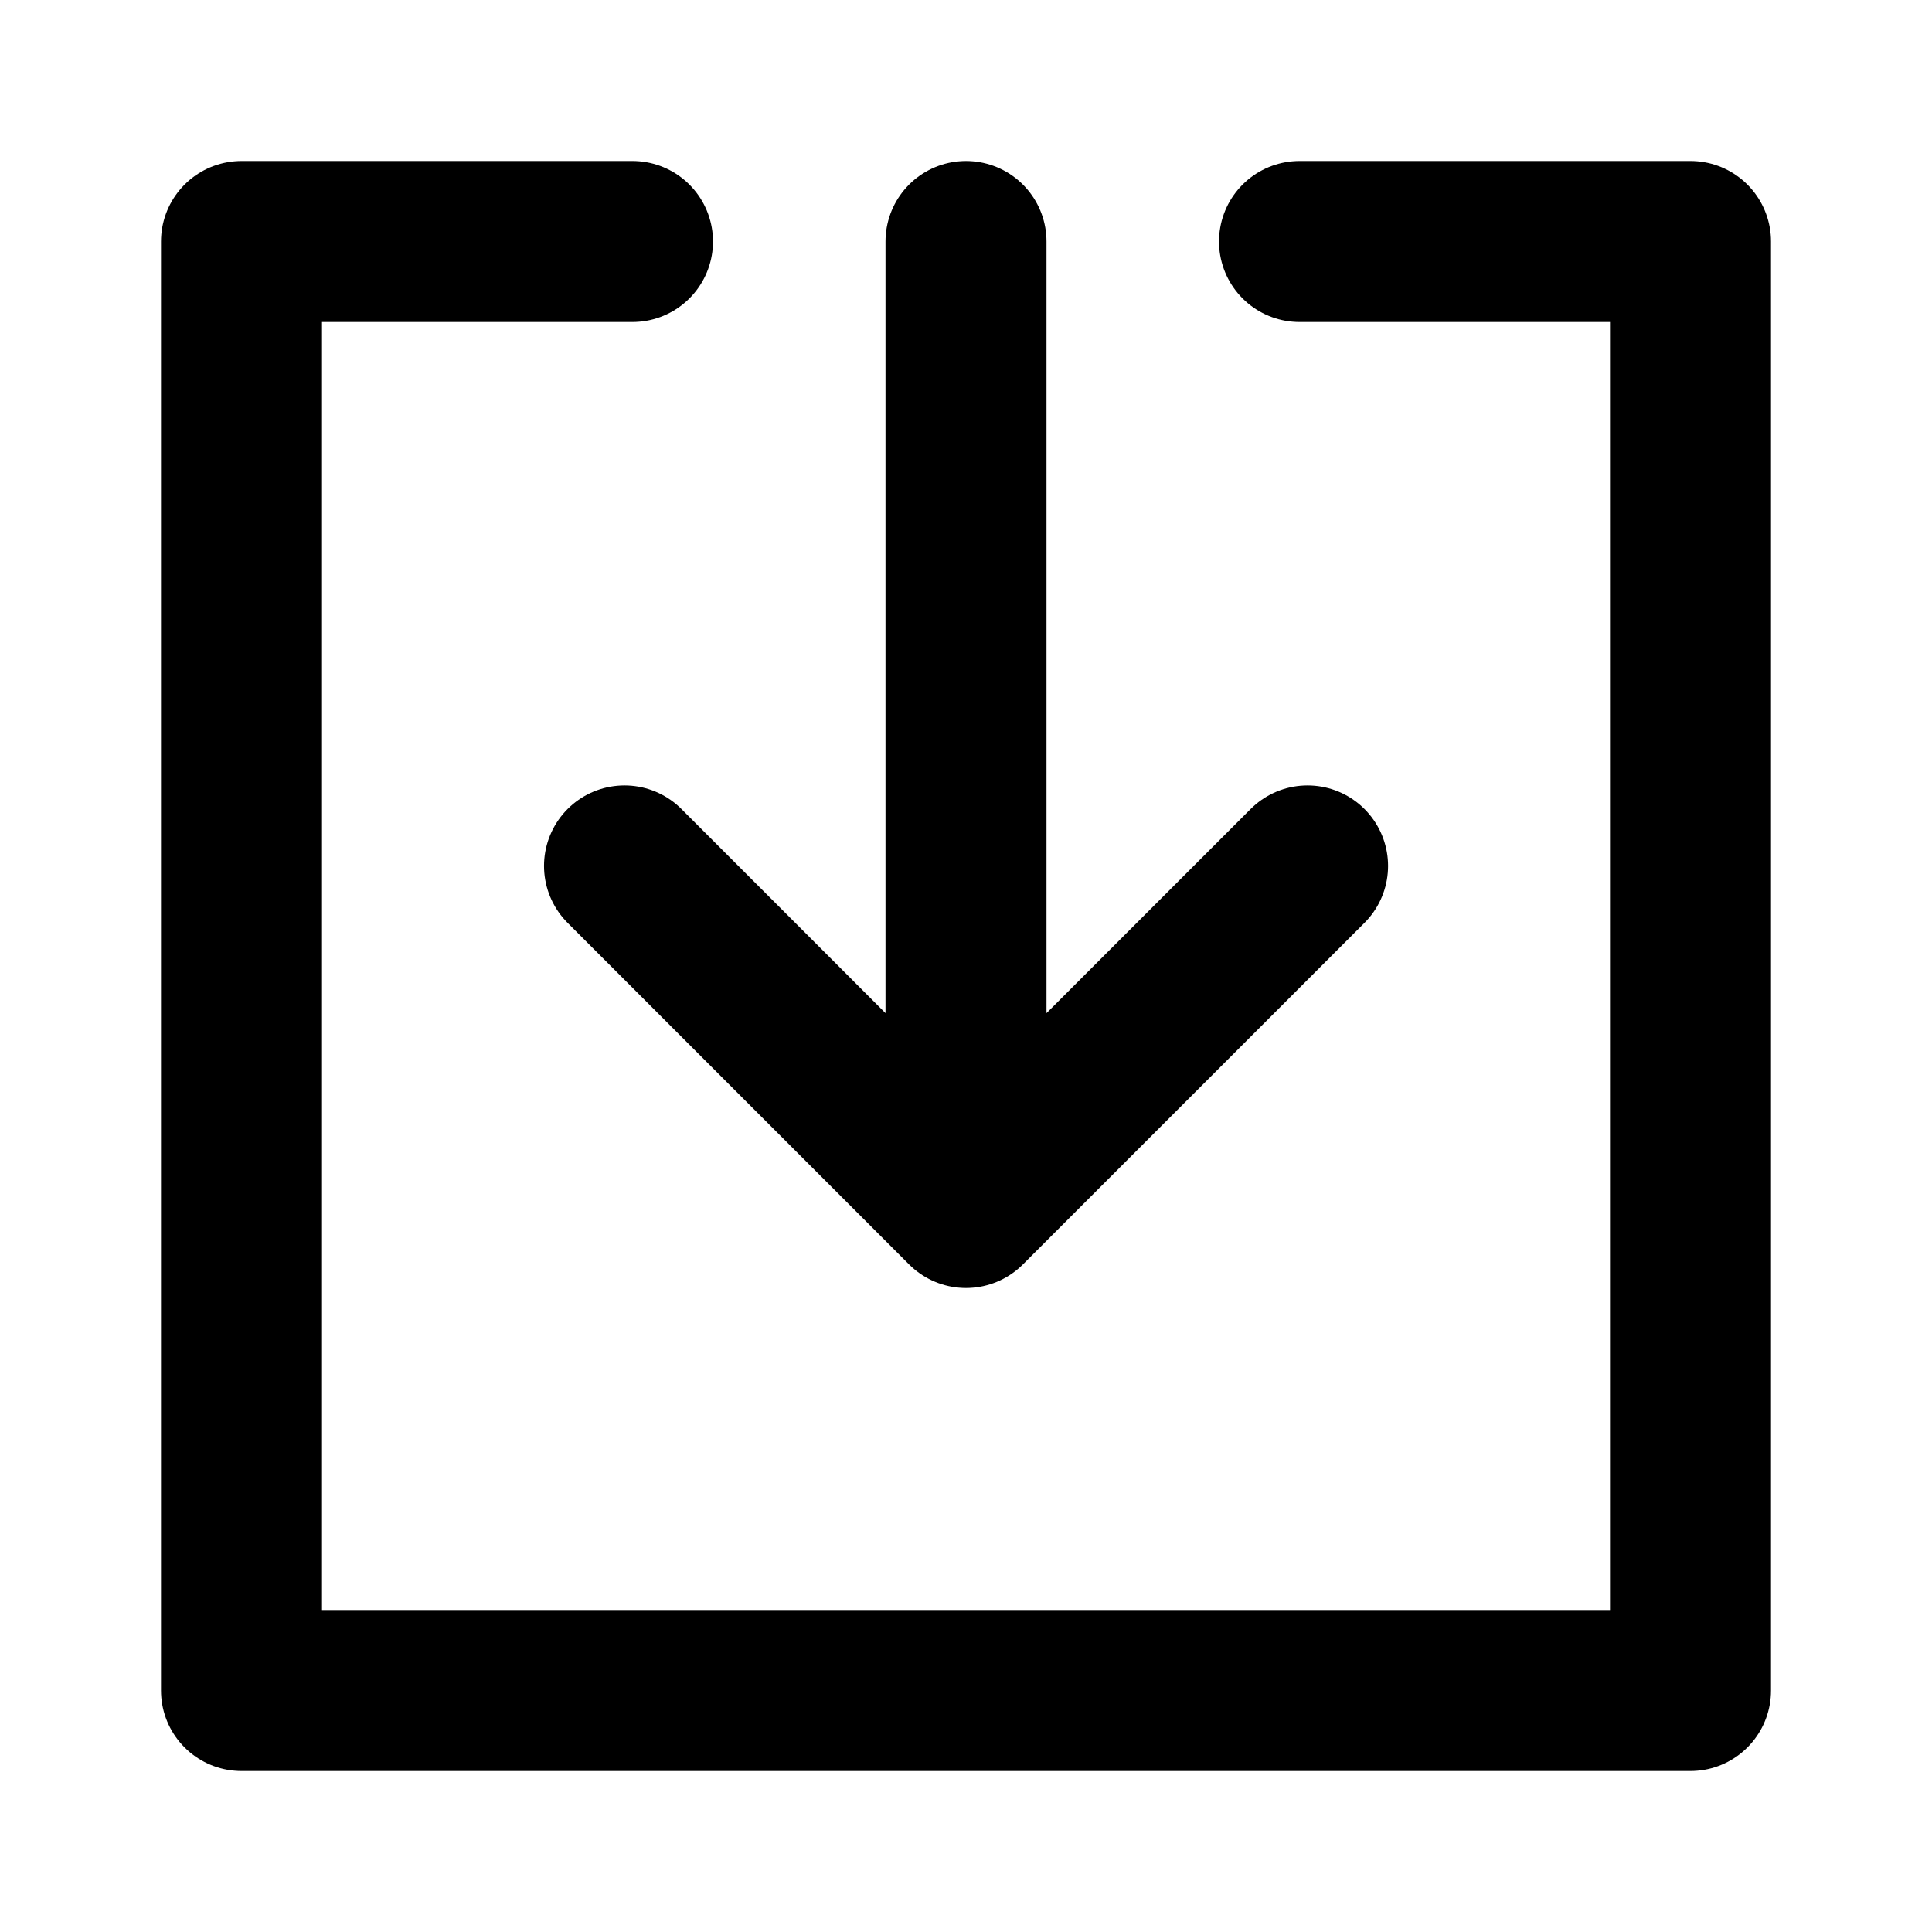 <svg viewBox="0 0 24 24">
  <path fill="none" stroke="currentColor" stroke-linecap="round" stroke-linejoin="round" stroke-width="2" d="M12 15l4.243-4.243M12 15l-4.242-4.243M12 3v12M7.857 3H3v18h18V3h-4.857"/>
</svg>
